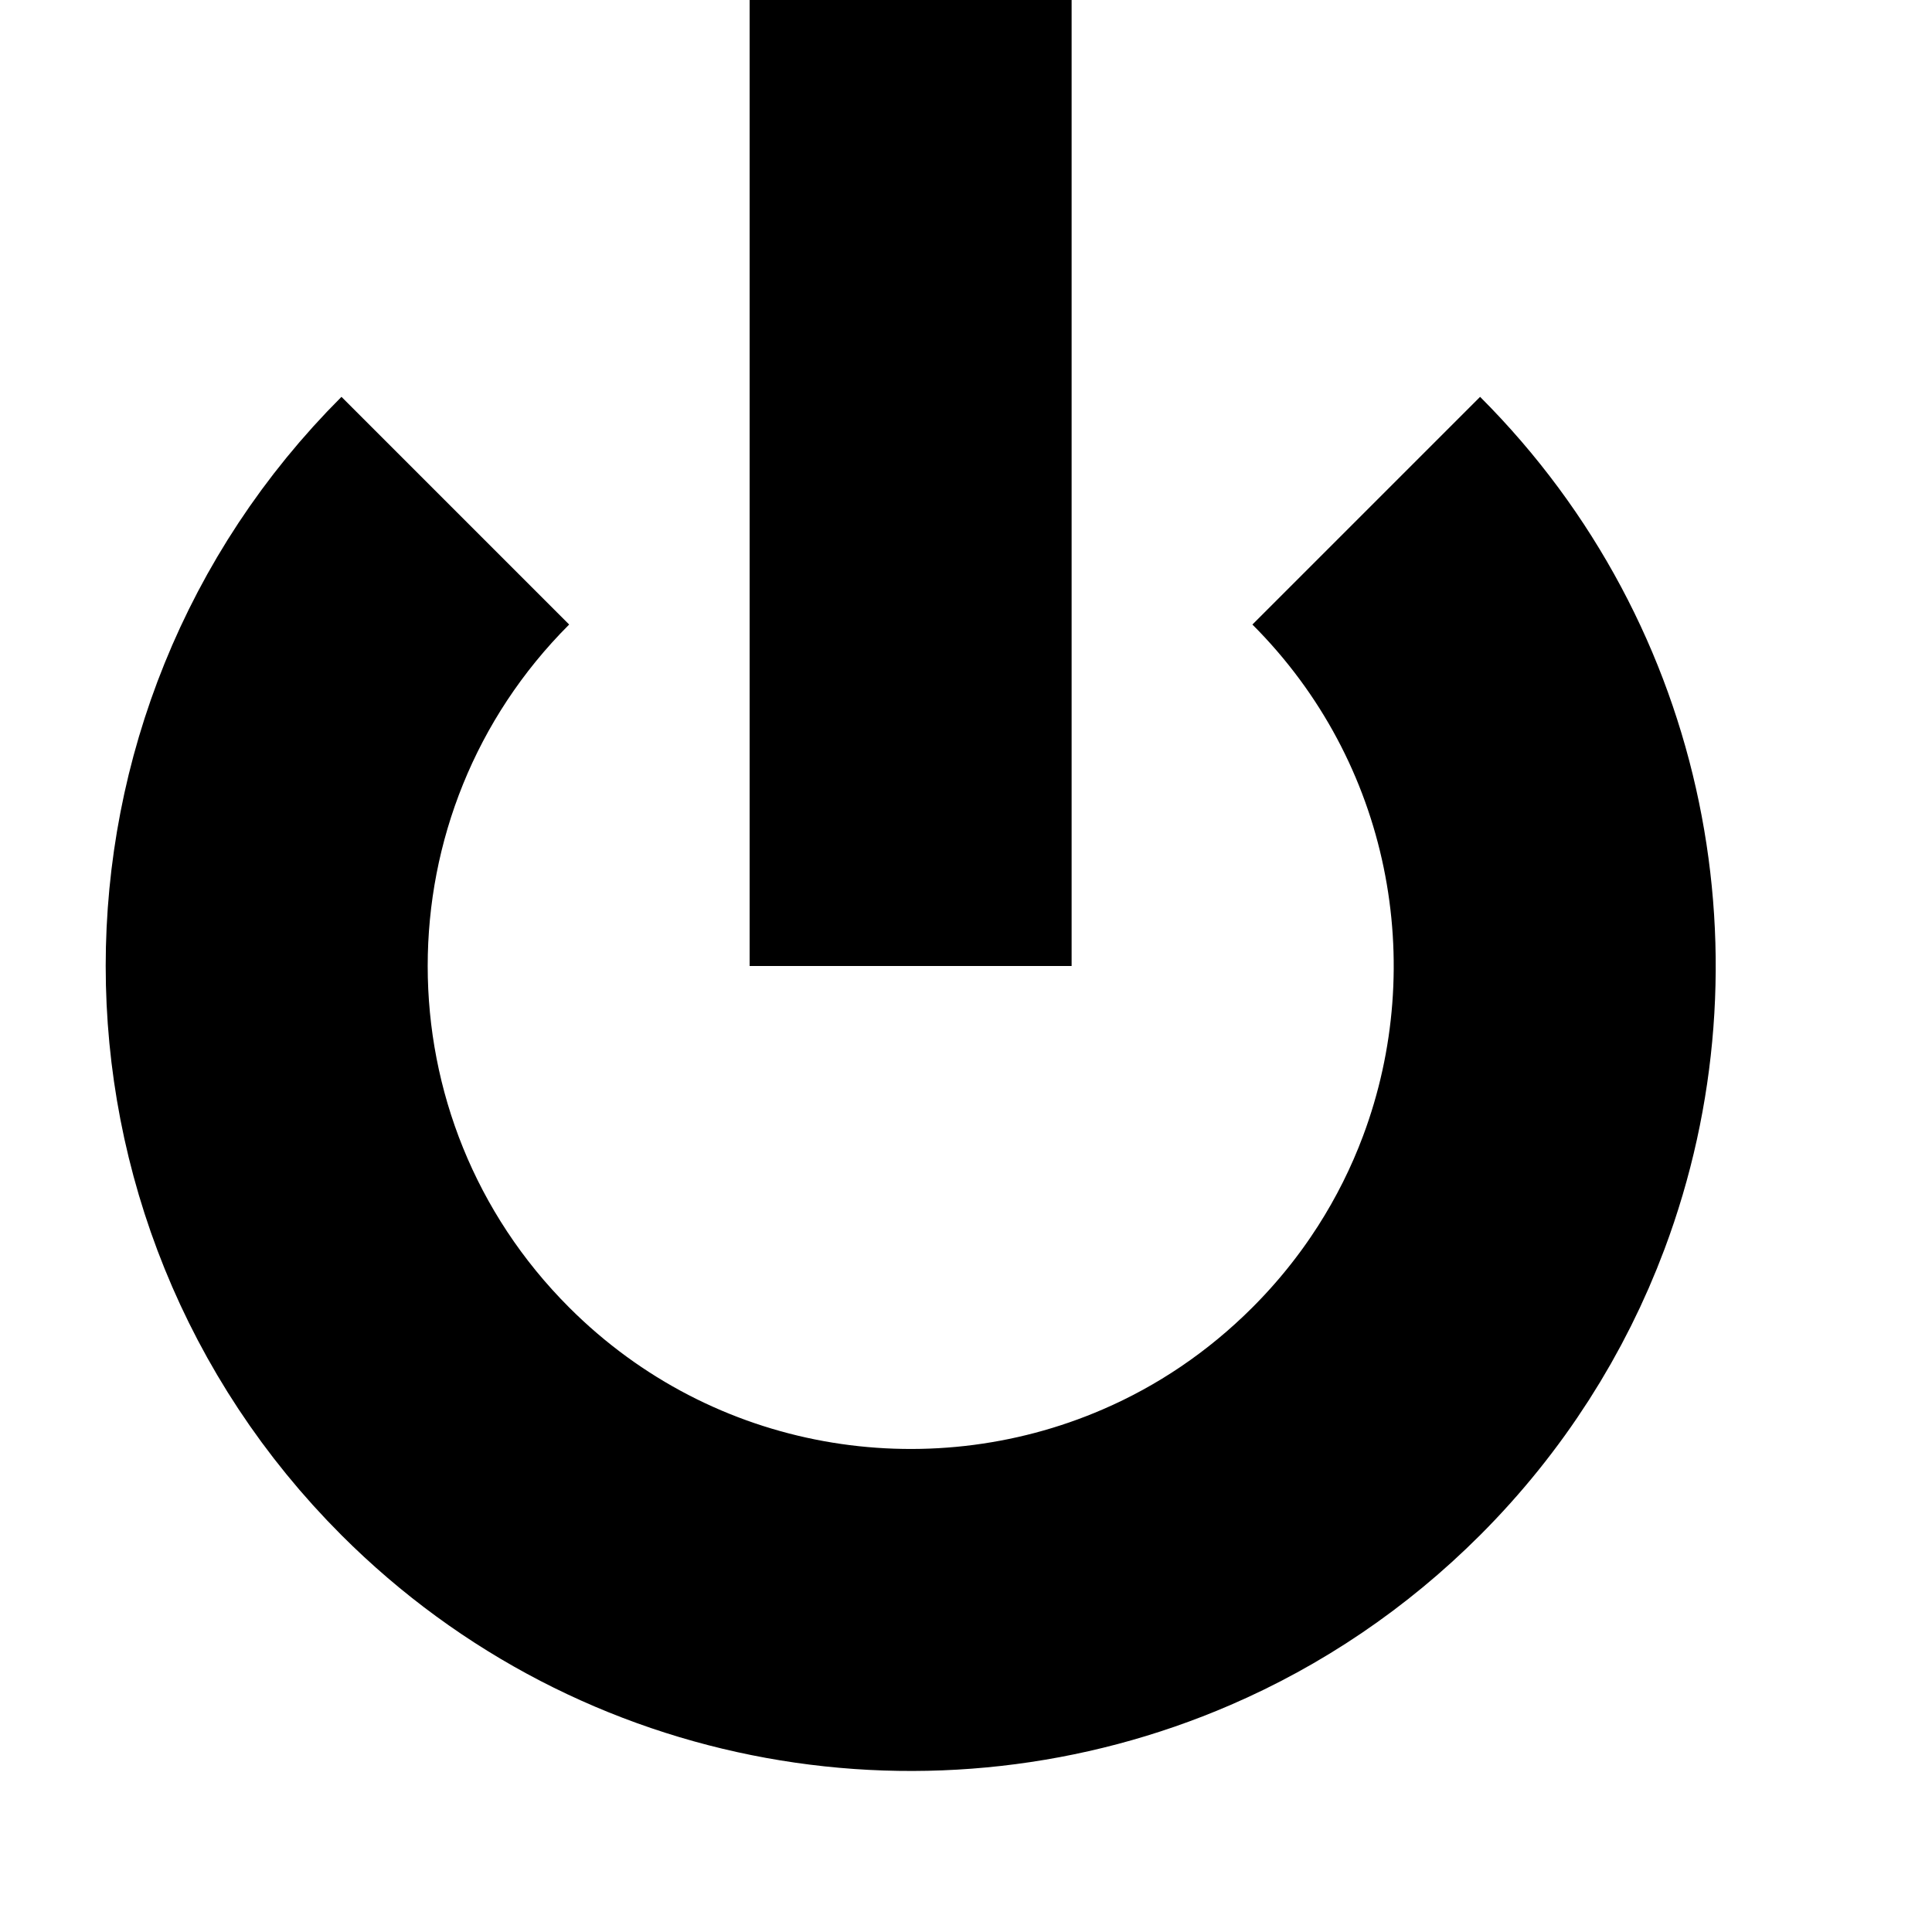 <?xml version="1.0" encoding="UTF-8"?>
<svg width="6px" height="6px" viewBox="0 0 6 6" version="1.1" xmlns="http://www.w3.org/2000/svg" xmlns:xlink="http://www.w3.org/1999/xlink">
    <!-- Generator: Sketch 58 (84663) - https://sketch.com -->
    <title>power</title>
    <desc>Created with Sketch.</desc>
    <g id="power" stroke="none" stroke-width="1" fill="none" fill-rule="evenodd">
        <path d="M1.414,1.586 C0.633,2.367 0.633,3.633 1.414,4.414 C2.011,5.011 2.892,5.152 3.623,4.836 C3.848,4.739 4.059,4.598 4.243,4.414 C4.451,4.206 4.604,3.963 4.701,3.704 C4.968,2.992 4.815,2.158 4.243,1.586 M2.828,1.15463195e-14 L2.828,3" id="Combined-Shape" stroke="#000000"></path>
    </g>
</svg>